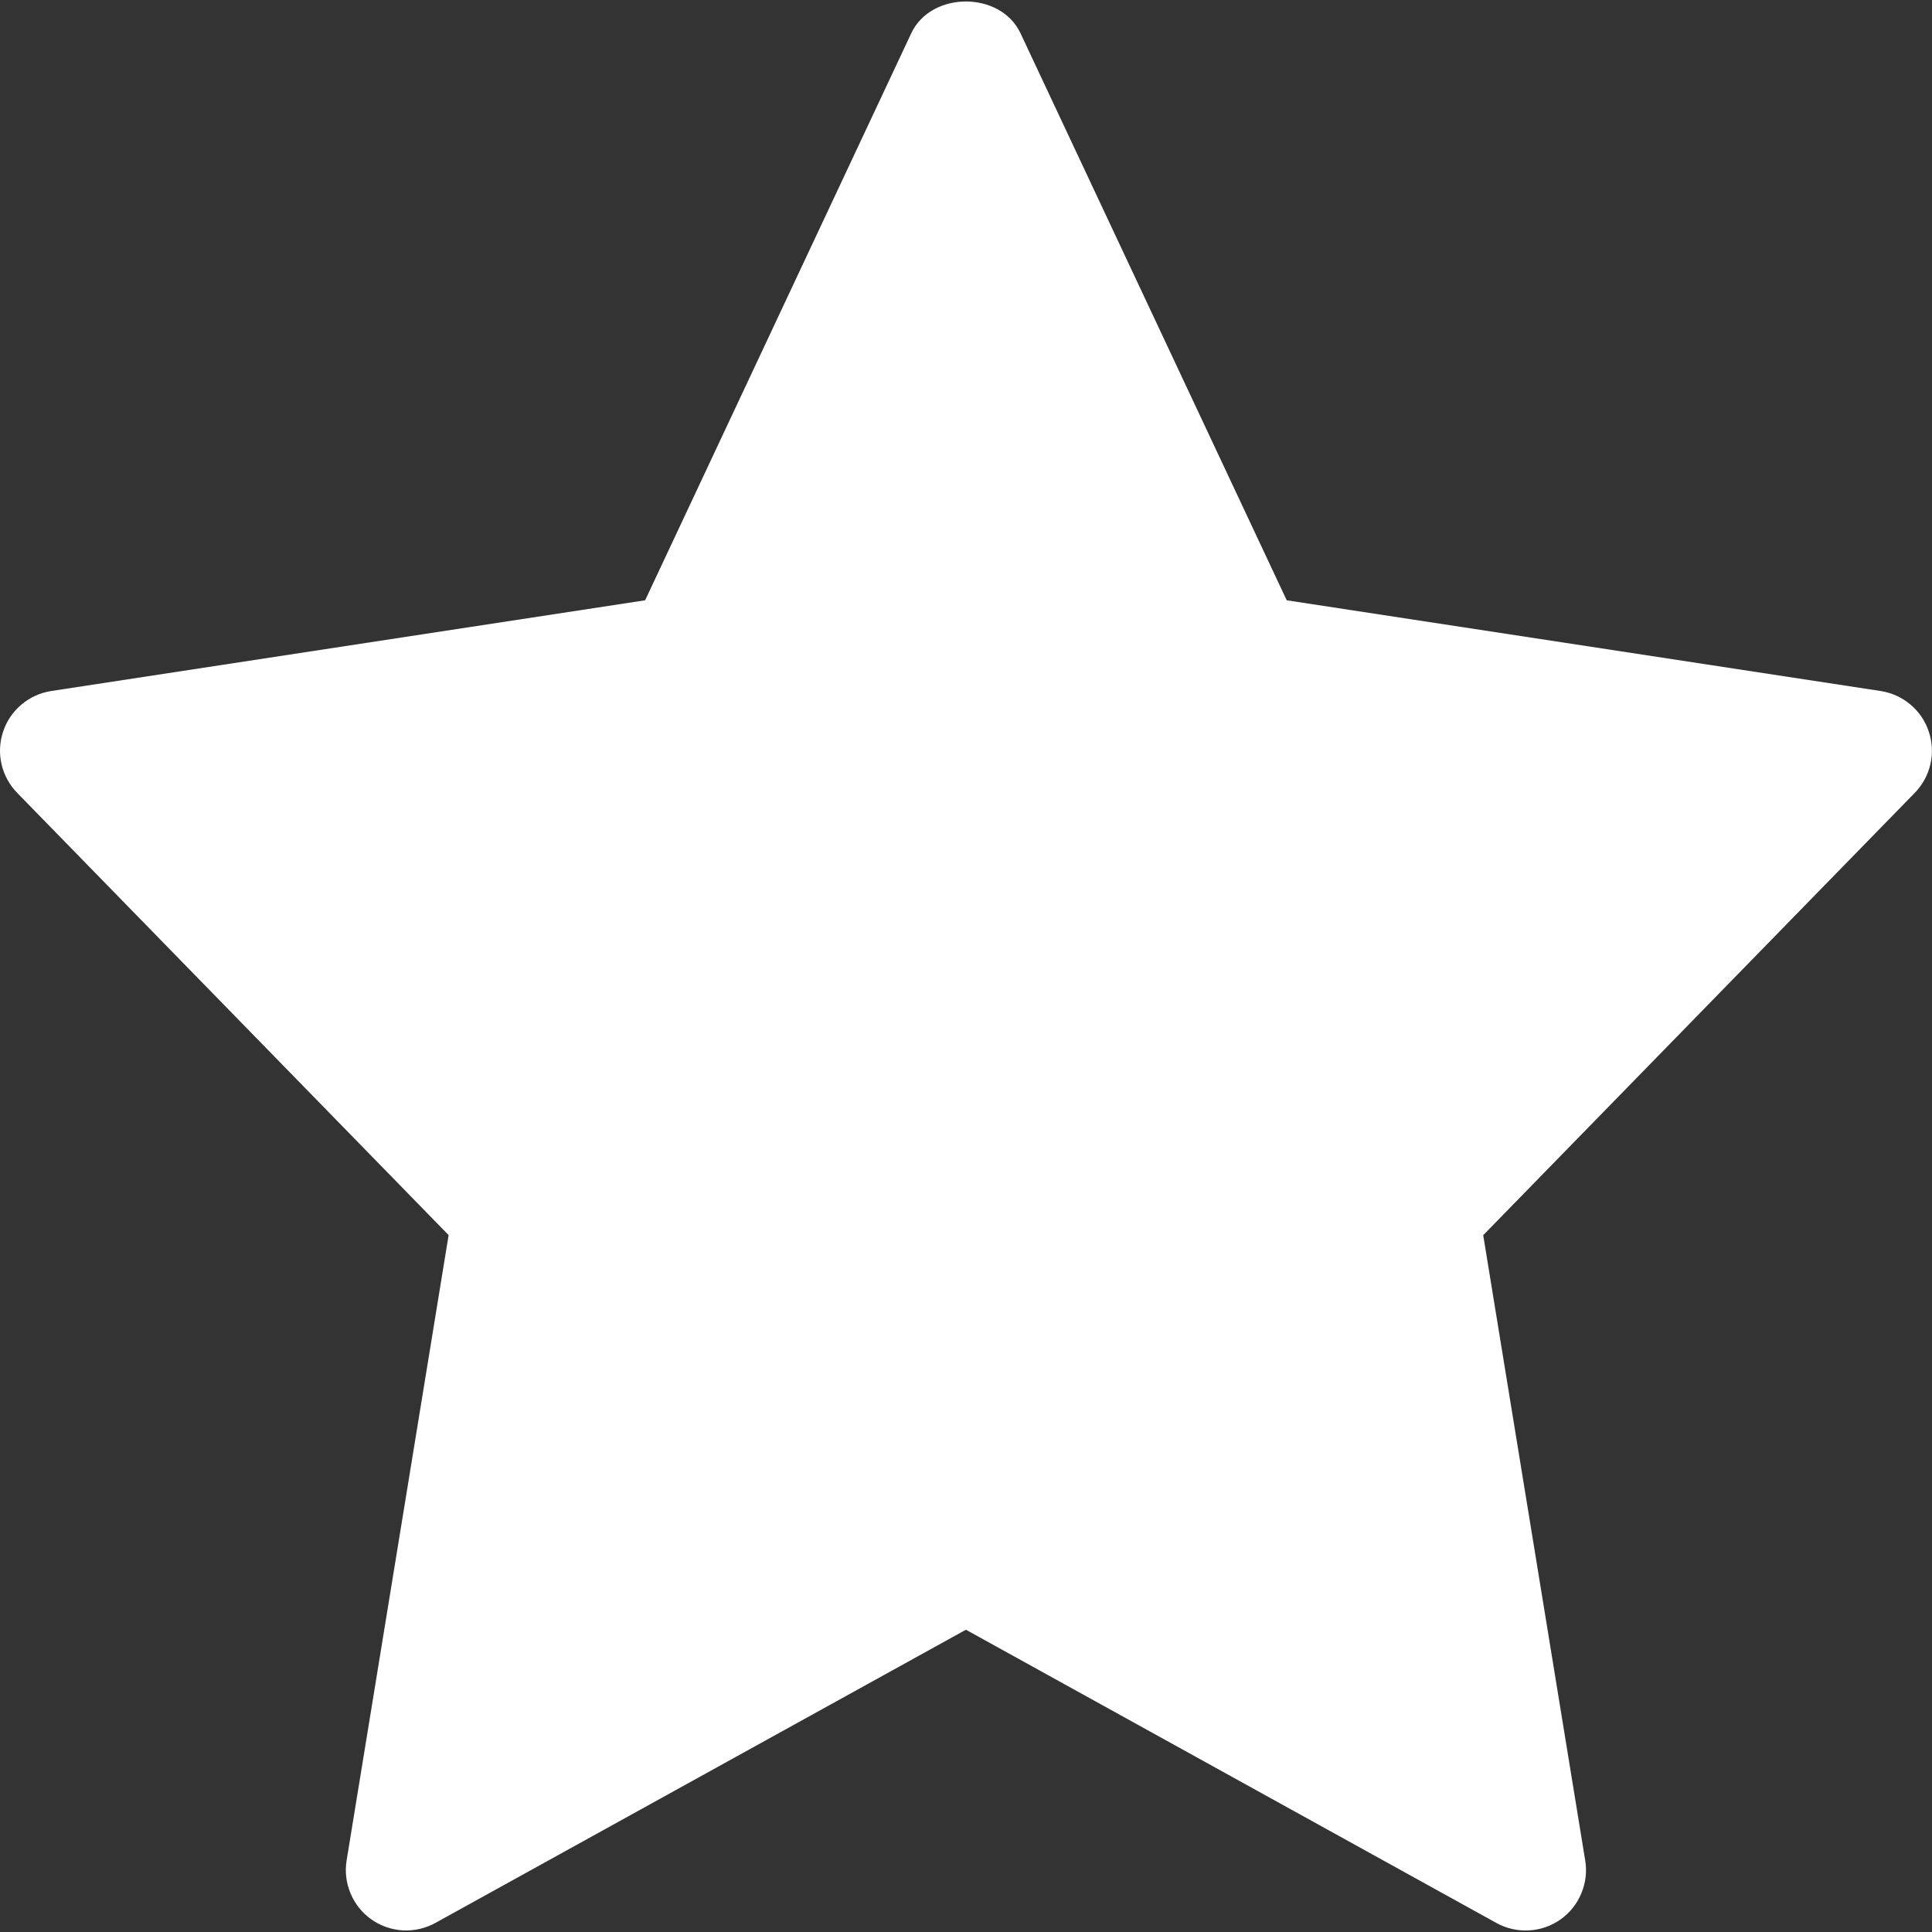 <svg width="24" height="24" viewBox="0 0 24 24" fill="none" xmlns="http://www.w3.org/2000/svg">
<rect x="0" y="0" width="24" height="24" fill="#333333" stroke="none"/>
<g clip-path="url(#clip0_1_15979)">
<path d="M23.362 8.584L15.984 7.457L12.677 0.413C12.43 -0.113 11.567 -0.113 11.32 0.413L8.014 7.457L0.636 8.584C0.5 8.605 0.372 8.663 0.267 8.752C0.161 8.841 0.082 8.957 0.039 9.088C-0.005 9.218 -0.012 9.358 0.019 9.493C0.05 9.627 0.117 9.75 0.213 9.849L5.573 15.343L4.306 23.11C4.283 23.249 4.3 23.391 4.355 23.521C4.409 23.651 4.499 23.763 4.614 23.844C4.729 23.925 4.865 23.972 5.006 23.98C5.146 23.987 5.286 23.955 5.409 23.887L11.999 20.245L18.589 23.888C18.712 23.956 18.852 23.988 18.993 23.98C19.133 23.973 19.269 23.926 19.384 23.845C19.499 23.764 19.589 23.652 19.643 23.522C19.698 23.392 19.715 23.25 19.692 23.111L18.425 15.344L23.785 9.85C23.882 9.751 23.949 9.628 23.98 9.494C24.011 9.359 24.004 9.219 23.96 9.088C23.917 8.957 23.838 8.841 23.732 8.752C23.627 8.663 23.498 8.605 23.362 8.584Z" fill="white"/>
</g>
<defs>
<clipPath id="clip0_1_15979">
<rect width="24" height="24" fill="white"/>
</clipPath>
</defs>
</svg>
